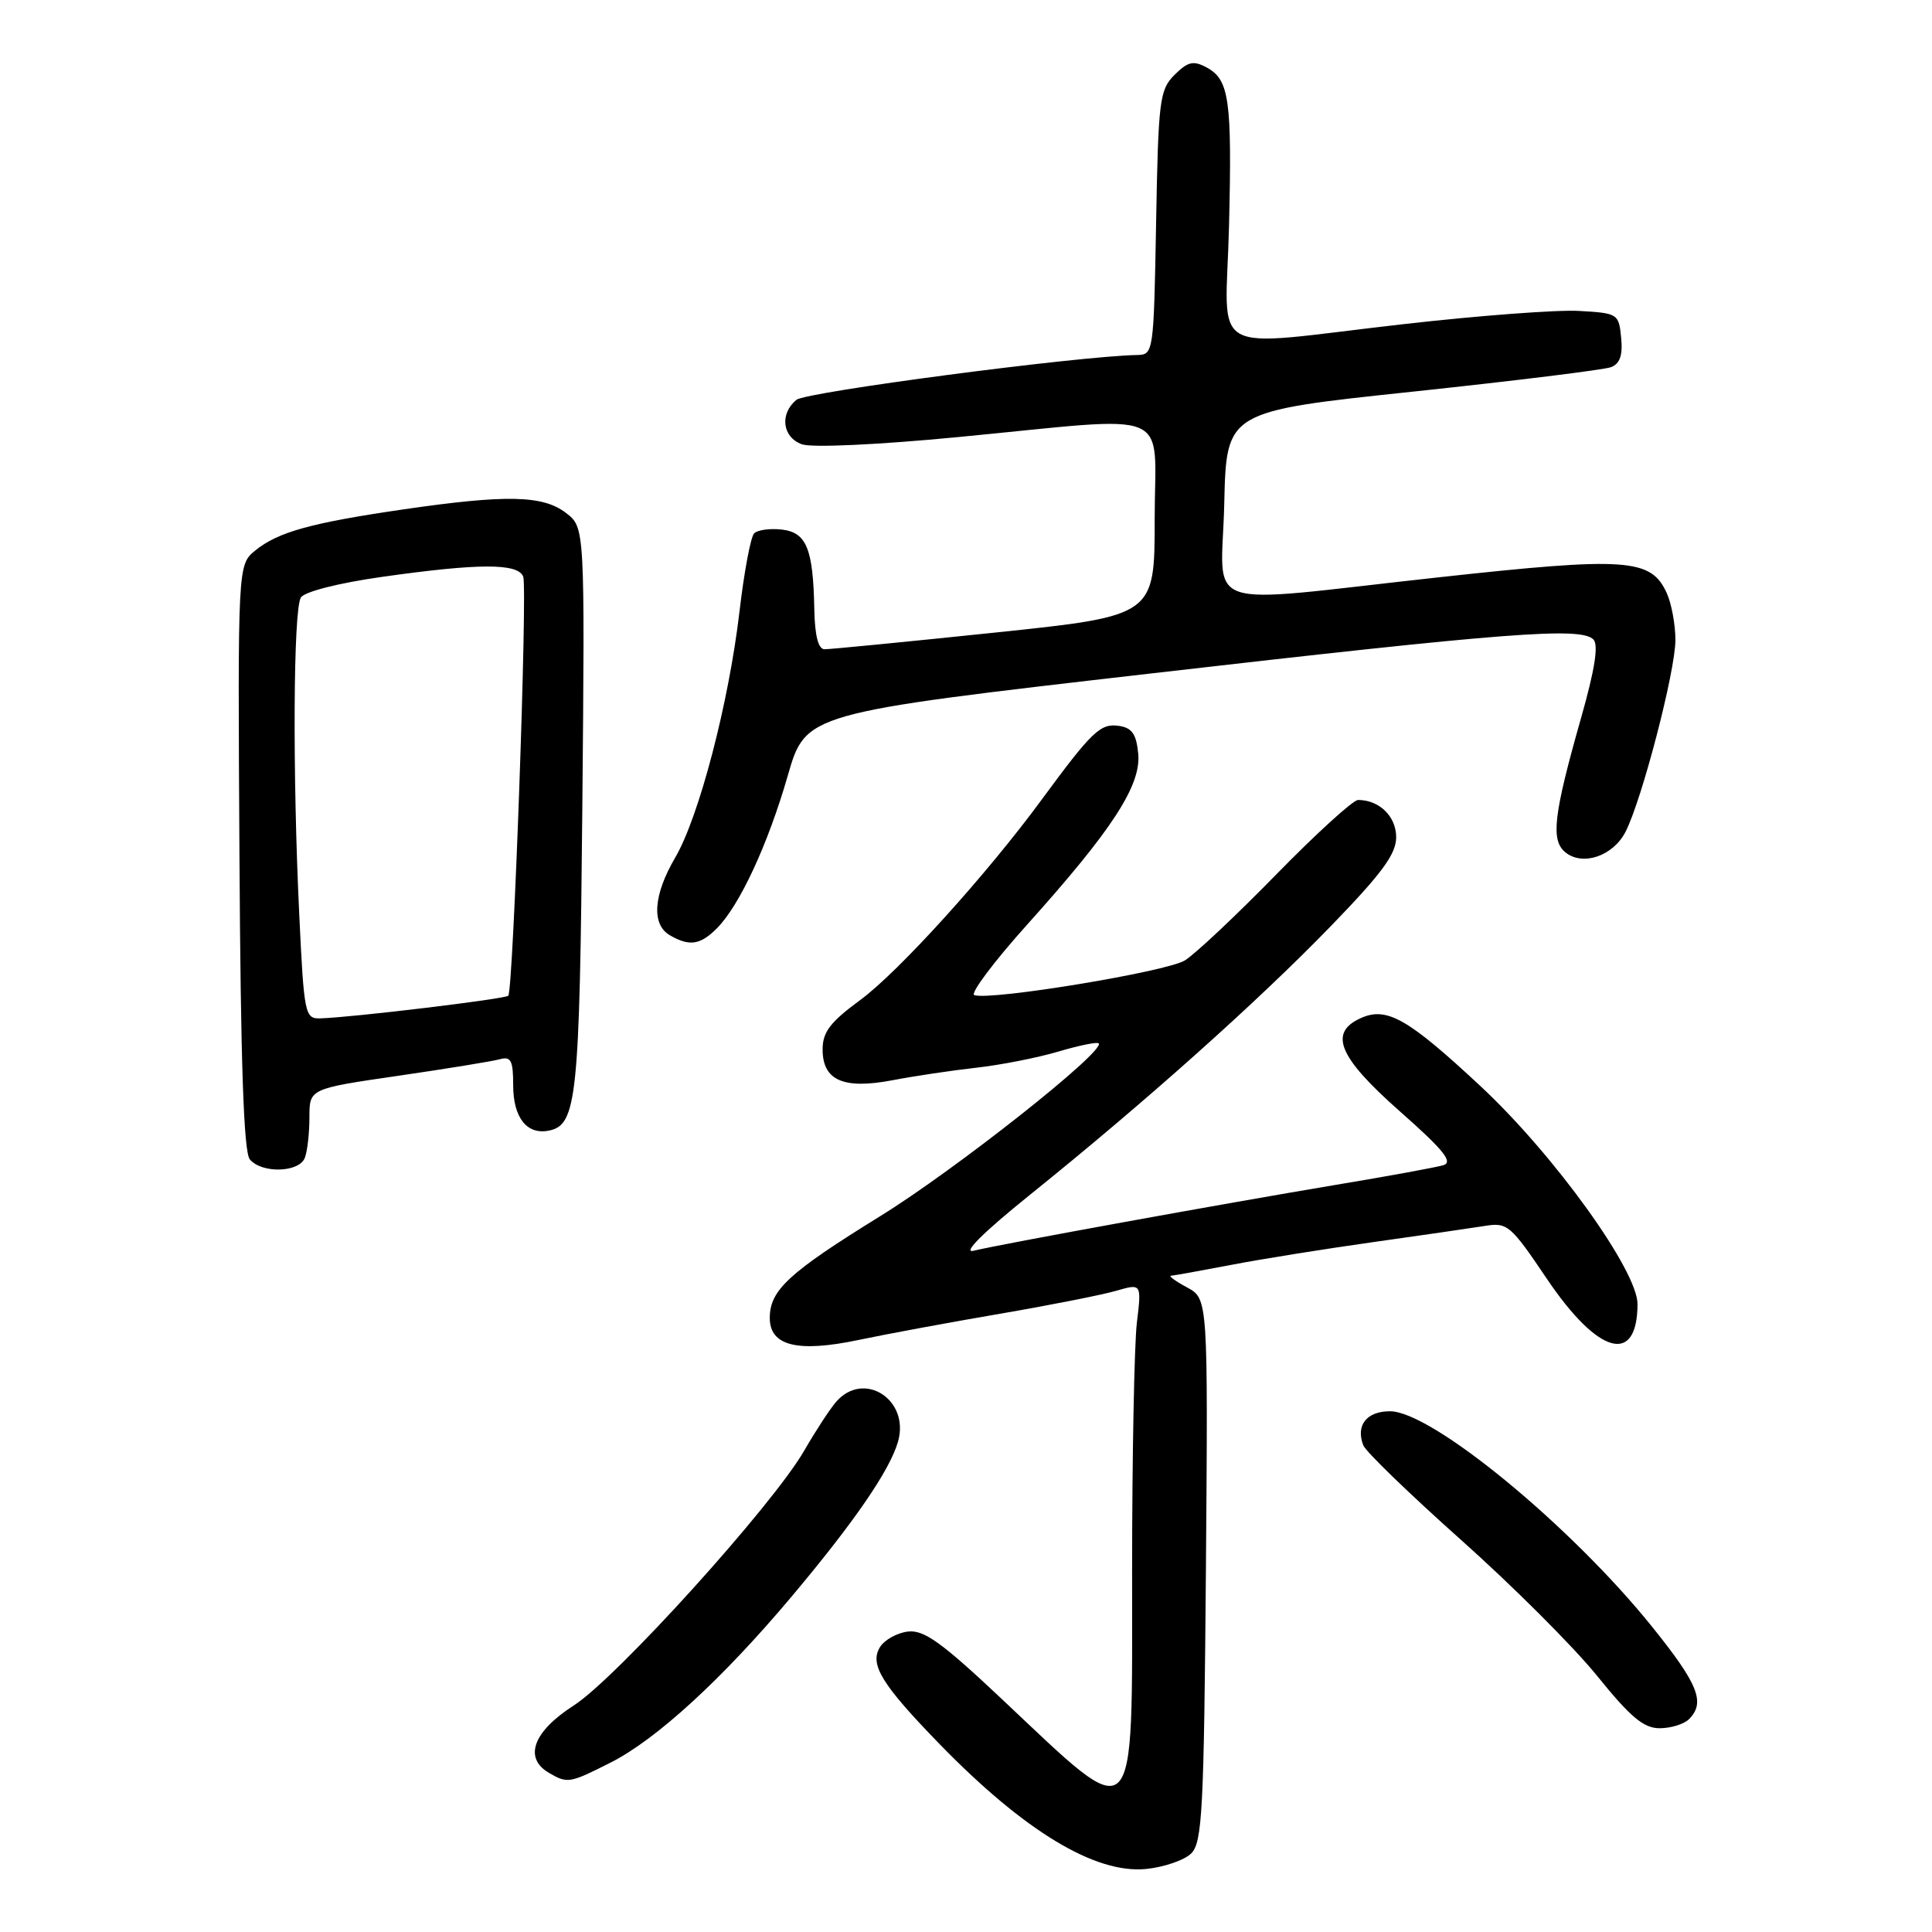 <?xml version="1.0" encoding="UTF-8" standalone="no"?>
<!DOCTYPE svg PUBLIC "-//W3C//DTD SVG 1.1//EN" "http://www.w3.org/Graphics/SVG/1.1/DTD/svg11.dtd" >
<svg xmlns="http://www.w3.org/2000/svg" xmlns:xlink="http://www.w3.org/1999/xlink" version="1.1" viewBox="0 0 256 256">
 <g >
 <path fill="currentColor"
d=" M 157.85 245.58 C 159.31 244.12 159.53 239.79 159.79 208.02 C 160.07 172.10 160.07 172.10 157.29 170.59 C 155.75 169.76 154.80 169.06 155.16 169.04 C 155.53 169.02 159.13 168.37 163.16 167.60 C 167.20 166.82 175.68 165.47 182.00 164.58 C 188.32 163.69 194.94 162.73 196.70 162.45 C 199.74 161.95 200.14 162.29 204.97 169.45 C 211.75 179.50 216.94 180.96 216.98 172.82 C 217.01 168.40 205.99 153.09 196.23 143.97 C 186.53 134.93 183.74 133.34 180.28 134.92 C 176.01 136.86 177.38 140.10 185.49 147.26 C 191.30 152.39 192.59 153.99 191.24 154.40 C 190.28 154.68 183.88 155.86 177.00 157.00 C 162.17 159.48 132.54 164.86 129.01 165.73 C 127.46 166.11 130.31 163.28 136.51 158.29 C 151.73 146.04 166.56 132.80 176.25 122.81 C 183.11 115.74 185.00 113.18 185.00 110.93 C 185.00 108.18 182.77 106.00 179.95 106.00 C 179.30 106.00 174.43 110.43 169.13 115.85 C 163.83 121.27 158.38 126.41 157.00 127.26 C 154.59 128.76 131.29 132.60 129.10 131.86 C 128.52 131.66 131.67 127.45 136.12 122.50 C 147.41 109.93 151.22 104.06 150.82 99.86 C 150.57 97.25 149.99 96.43 148.24 96.18 C 145.80 95.83 144.69 96.90 138.01 105.98 C 130.73 115.90 119.03 128.81 113.97 132.52 C 110.01 135.43 109.00 136.75 109.00 139.05 C 109.00 143.17 111.76 144.38 118.30 143.13 C 121.16 142.58 126.13 141.84 129.35 141.48 C 132.58 141.12 137.46 140.16 140.20 139.35 C 142.95 138.53 145.37 138.04 145.58 138.25 C 146.55 139.22 126.63 154.97 116.63 161.15 C 104.52 168.63 102.00 170.95 102.00 174.64 C 102.00 178.34 105.68 179.25 113.77 177.55 C 117.47 176.77 125.90 175.21 132.50 174.08 C 139.10 172.95 146.02 171.58 147.89 171.04 C 151.27 170.06 151.27 170.06 150.64 175.28 C 150.30 178.15 150.01 192.94 150.01 208.14 C 150.00 243.16 150.93 242.25 132.65 225.04 C 124.78 217.63 122.42 215.94 120.31 216.19 C 118.87 216.36 117.21 217.28 116.61 218.24 C 115.18 220.53 116.82 223.20 124.53 231.13 C 135.72 242.63 145.11 248.31 151.85 247.65 C 154.25 247.41 156.95 246.48 157.85 245.58 Z  M 80.95 233.53 C 86.98 230.47 95.68 222.50 104.76 211.71 C 113.16 201.73 117.90 194.84 118.99 191.03 C 120.59 185.47 114.46 181.52 110.79 185.75 C 109.96 186.71 108.06 189.62 106.56 192.22 C 102.40 199.45 81.69 222.35 76.02 225.99 C 70.64 229.44 69.35 232.94 72.75 234.92 C 75.20 236.35 75.48 236.30 80.95 233.53 Z  M 223.80 227.80 C 226.01 225.59 225.04 223.17 218.91 215.55 C 208.13 202.15 189.70 187.00 184.18 187.00 C 181.08 187.00 179.62 188.86 180.64 191.51 C 180.96 192.34 186.79 197.98 193.60 204.05 C 200.40 210.11 208.50 218.20 211.60 222.03 C 216.04 227.53 217.79 229.00 219.91 229.00 C 221.39 229.00 223.14 228.46 223.80 227.80 Z  M 40.39 153.42 C 40.73 152.55 41.00 150.13 41.00 148.05 C 41.00 144.26 41.00 144.26 52.75 142.55 C 59.21 141.61 65.29 140.62 66.25 140.35 C 67.70 139.95 68.00 140.53 68.00 143.81 C 68.00 148.07 69.80 150.38 72.69 149.82 C 76.44 149.10 76.80 145.65 77.16 107.19 C 77.50 69.89 77.50 69.89 75.00 67.97 C 71.95 65.62 67.11 65.51 53.50 67.49 C 41.21 69.28 36.84 70.49 33.83 72.94 C 31.50 74.84 31.50 74.84 31.73 113.54 C 31.89 140.82 32.29 152.65 33.10 153.62 C 34.67 155.52 39.64 155.38 40.39 153.42 Z  M 94.97 123.03 C 97.99 120.01 101.74 111.94 104.38 102.79 C 106.77 94.50 106.77 94.50 152.14 89.28 C 199.80 83.79 209.45 83.05 211.13 84.73 C 211.84 85.44 211.33 88.70 209.50 95.13 C 205.86 107.95 205.46 111.31 207.40 112.92 C 209.68 114.81 213.72 113.45 215.38 110.24 C 217.55 106.03 222.00 88.95 222.00 84.80 C 222.00 82.76 221.48 79.96 220.85 78.58 C 218.76 73.99 215.54 73.77 190.62 76.50 C 158.26 80.04 161.89 81.28 162.22 66.75 C 162.50 54.51 162.50 54.51 187.16 51.90 C 200.72 50.46 212.56 49.00 213.47 48.65 C 214.65 48.20 215.04 47.07 214.81 44.76 C 214.51 41.58 214.37 41.49 209.25 41.20 C 206.36 41.03 195.89 41.82 185.98 42.95 C 159.42 45.97 162.42 47.65 162.85 30.00 C 163.26 13.19 162.89 10.55 159.87 8.93 C 158.12 7.99 157.39 8.17 155.63 9.92 C 153.65 11.90 153.48 13.26 153.19 29.53 C 152.88 46.72 152.84 47.00 150.69 47.04 C 142.90 47.18 106.79 51.93 105.53 52.98 C 103.28 54.84 103.66 57.93 106.25 58.87 C 107.55 59.34 116.33 58.94 127.00 57.91 C 156.08 55.12 153.00 53.83 153.00 68.81 C 153.00 81.61 153.00 81.61 131.75 83.83 C 120.06 85.05 109.94 86.04 109.25 86.03 C 108.42 86.01 107.97 84.22 107.90 80.75 C 107.75 72.69 106.87 70.55 103.59 70.17 C 102.03 69.99 100.38 70.22 99.93 70.67 C 99.47 71.13 98.60 75.78 97.99 81.00 C 96.57 93.15 92.62 108.26 89.46 113.65 C 86.57 118.59 86.30 122.49 88.75 123.92 C 91.34 125.43 92.78 125.22 94.97 123.03 Z  M 39.66 121.34 C 38.75 102.45 38.86 80.77 39.87 79.17 C 40.36 78.40 44.84 77.26 50.61 76.44 C 63.49 74.62 68.64 74.61 69.33 76.41 C 69.91 77.93 68.01 131.21 67.35 131.94 C 66.96 132.37 46.54 134.83 42.41 134.94 C 40.41 135.00 40.28 134.36 39.66 121.34 Z "/>
</g>
</svg>